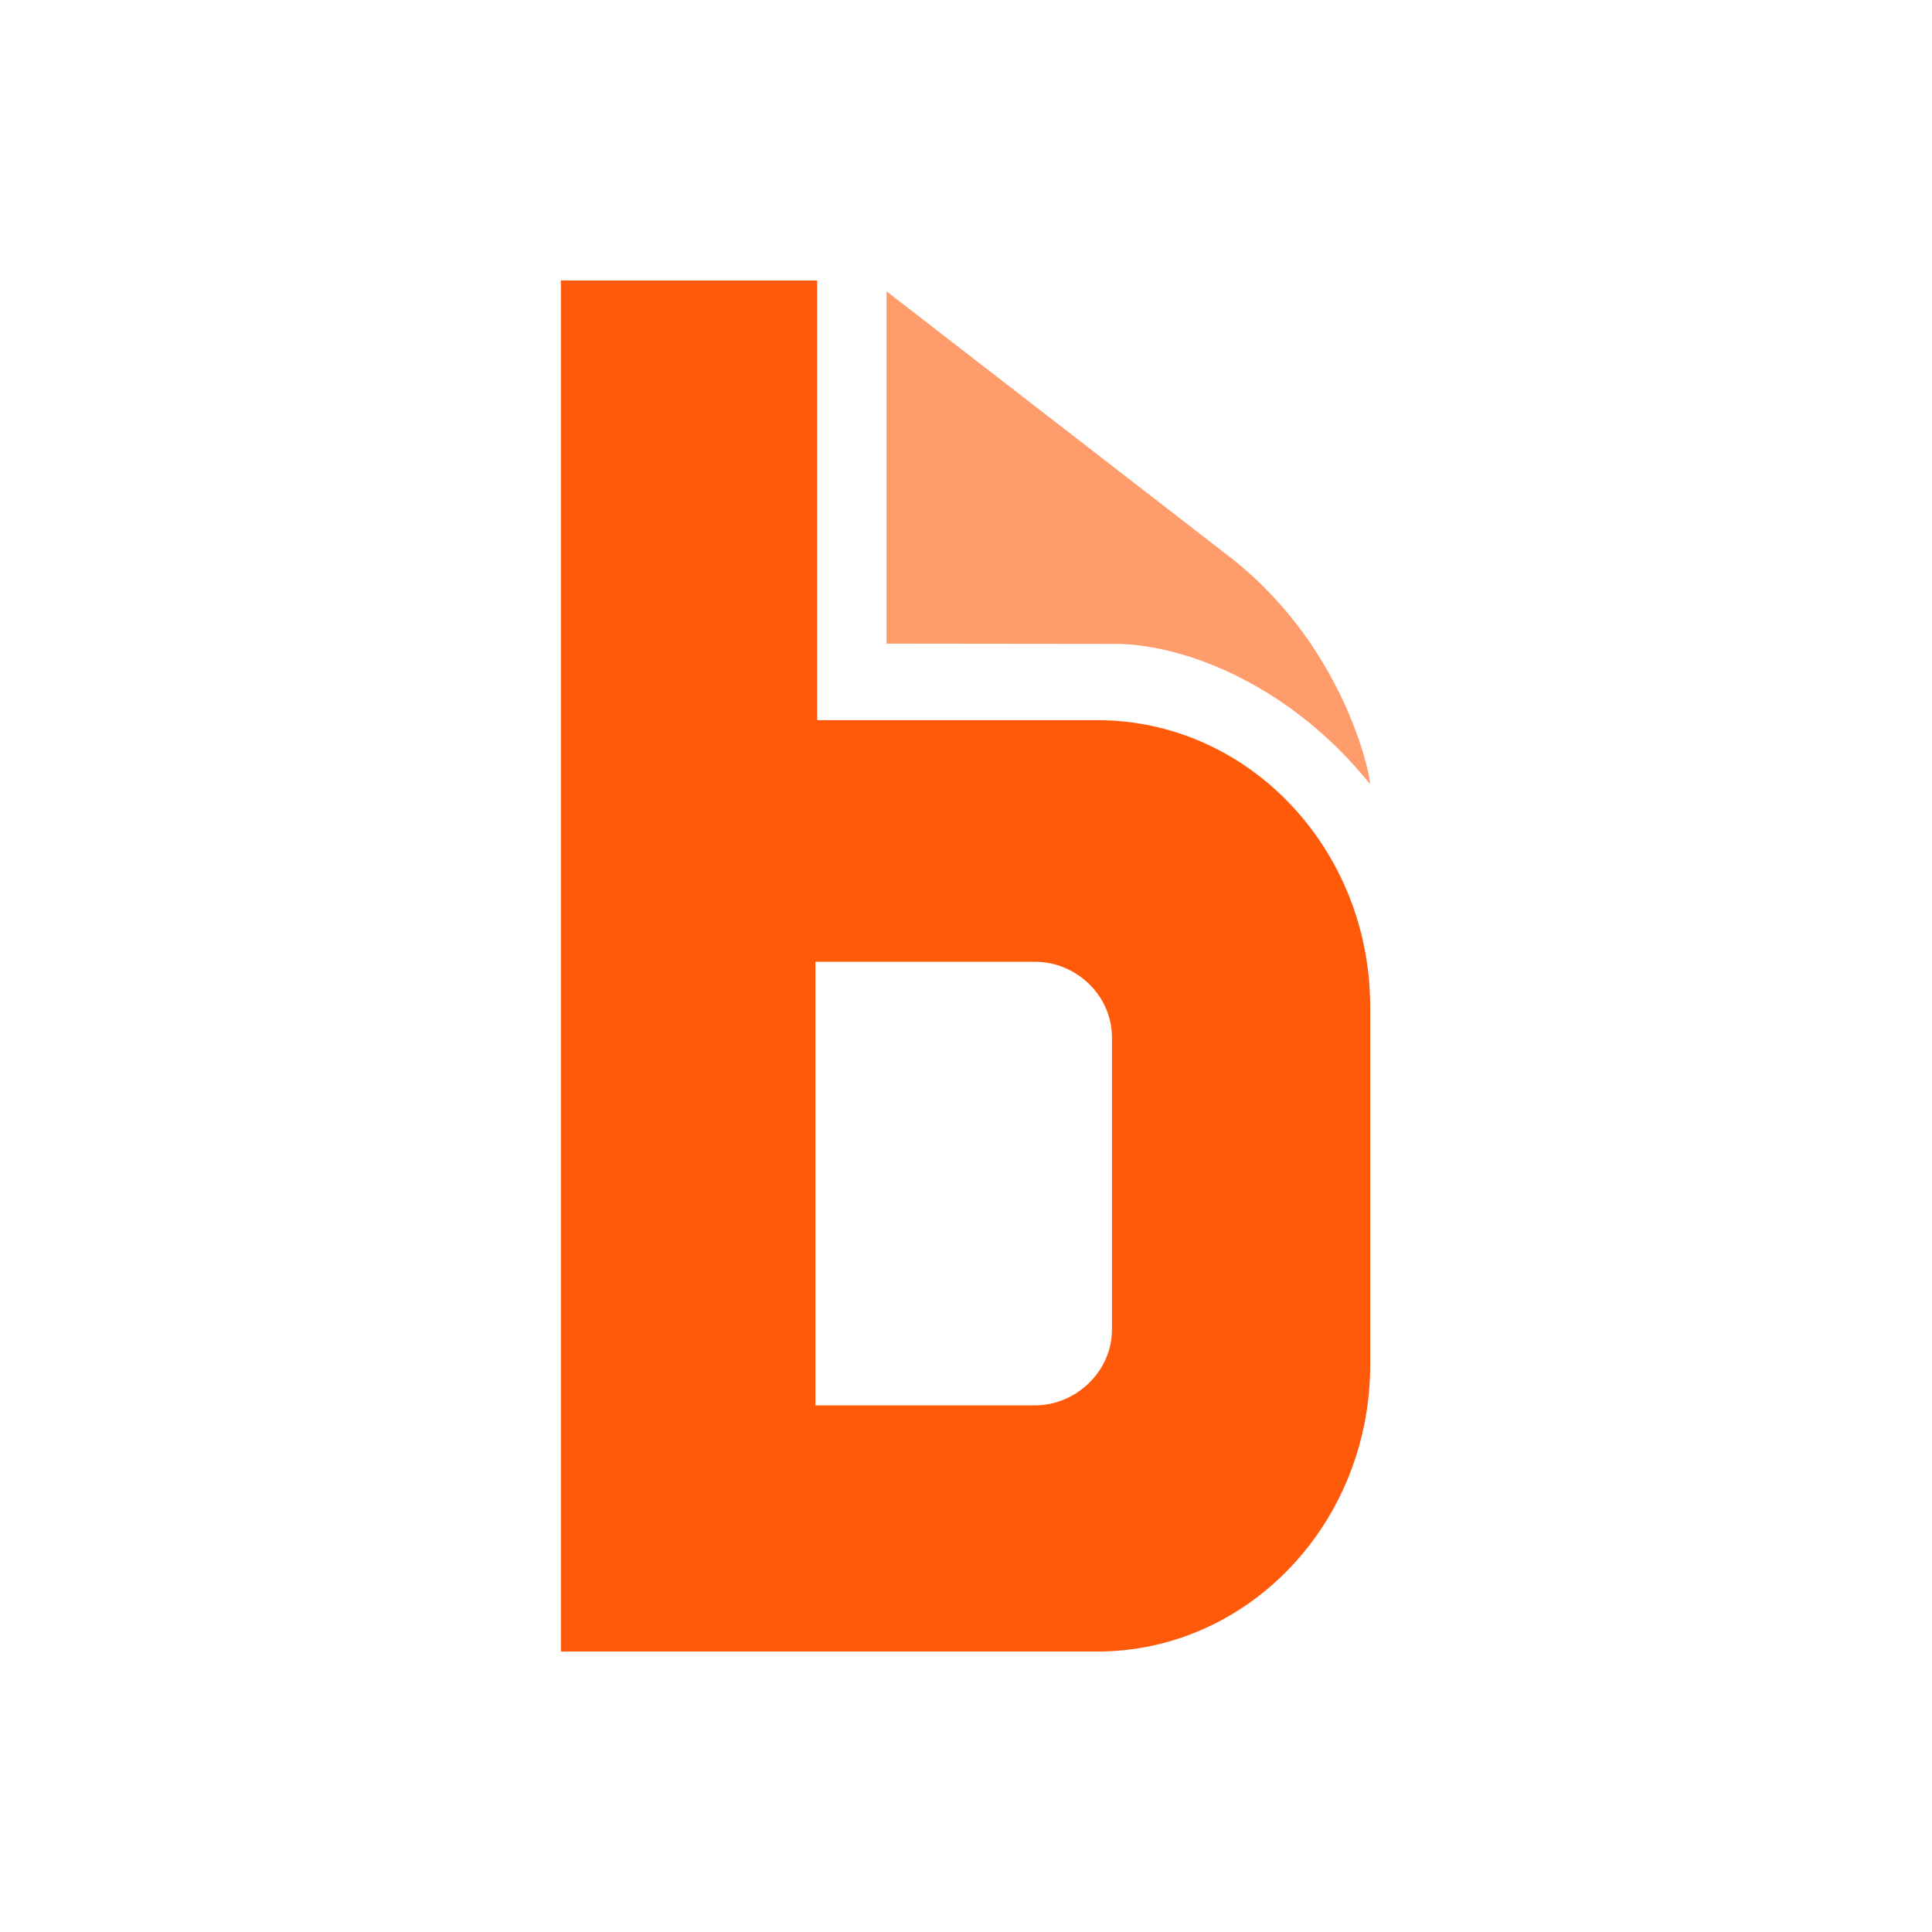 <svg xmlns="http://www.w3.org/2000/svg" width="62" height="62" fill="none"><path d="M28.45 20.656V9.349l11.045 8.547c3.825 2.999 4.551 7.364 4.461 7.255-2.49-3.094-5.816-4.452-8.106-4.488l-7.401-.008z" fill="#ff9c6c"/><path d="M35.684 42.674c0 1.332-1.155 2.425-2.462 2.425h-7.054V30.865h7.054c1.314 0 2.462 1.081 2.462 2.425v9.383zM26.223 23.11V9H18v44h17.208c4.841 0 8.763-4.118 8.763-9.201V32.311c0-5.083-3.922-9.201-8.763-9.201h-8.985z" fill="#ff5a0a"/></svg>